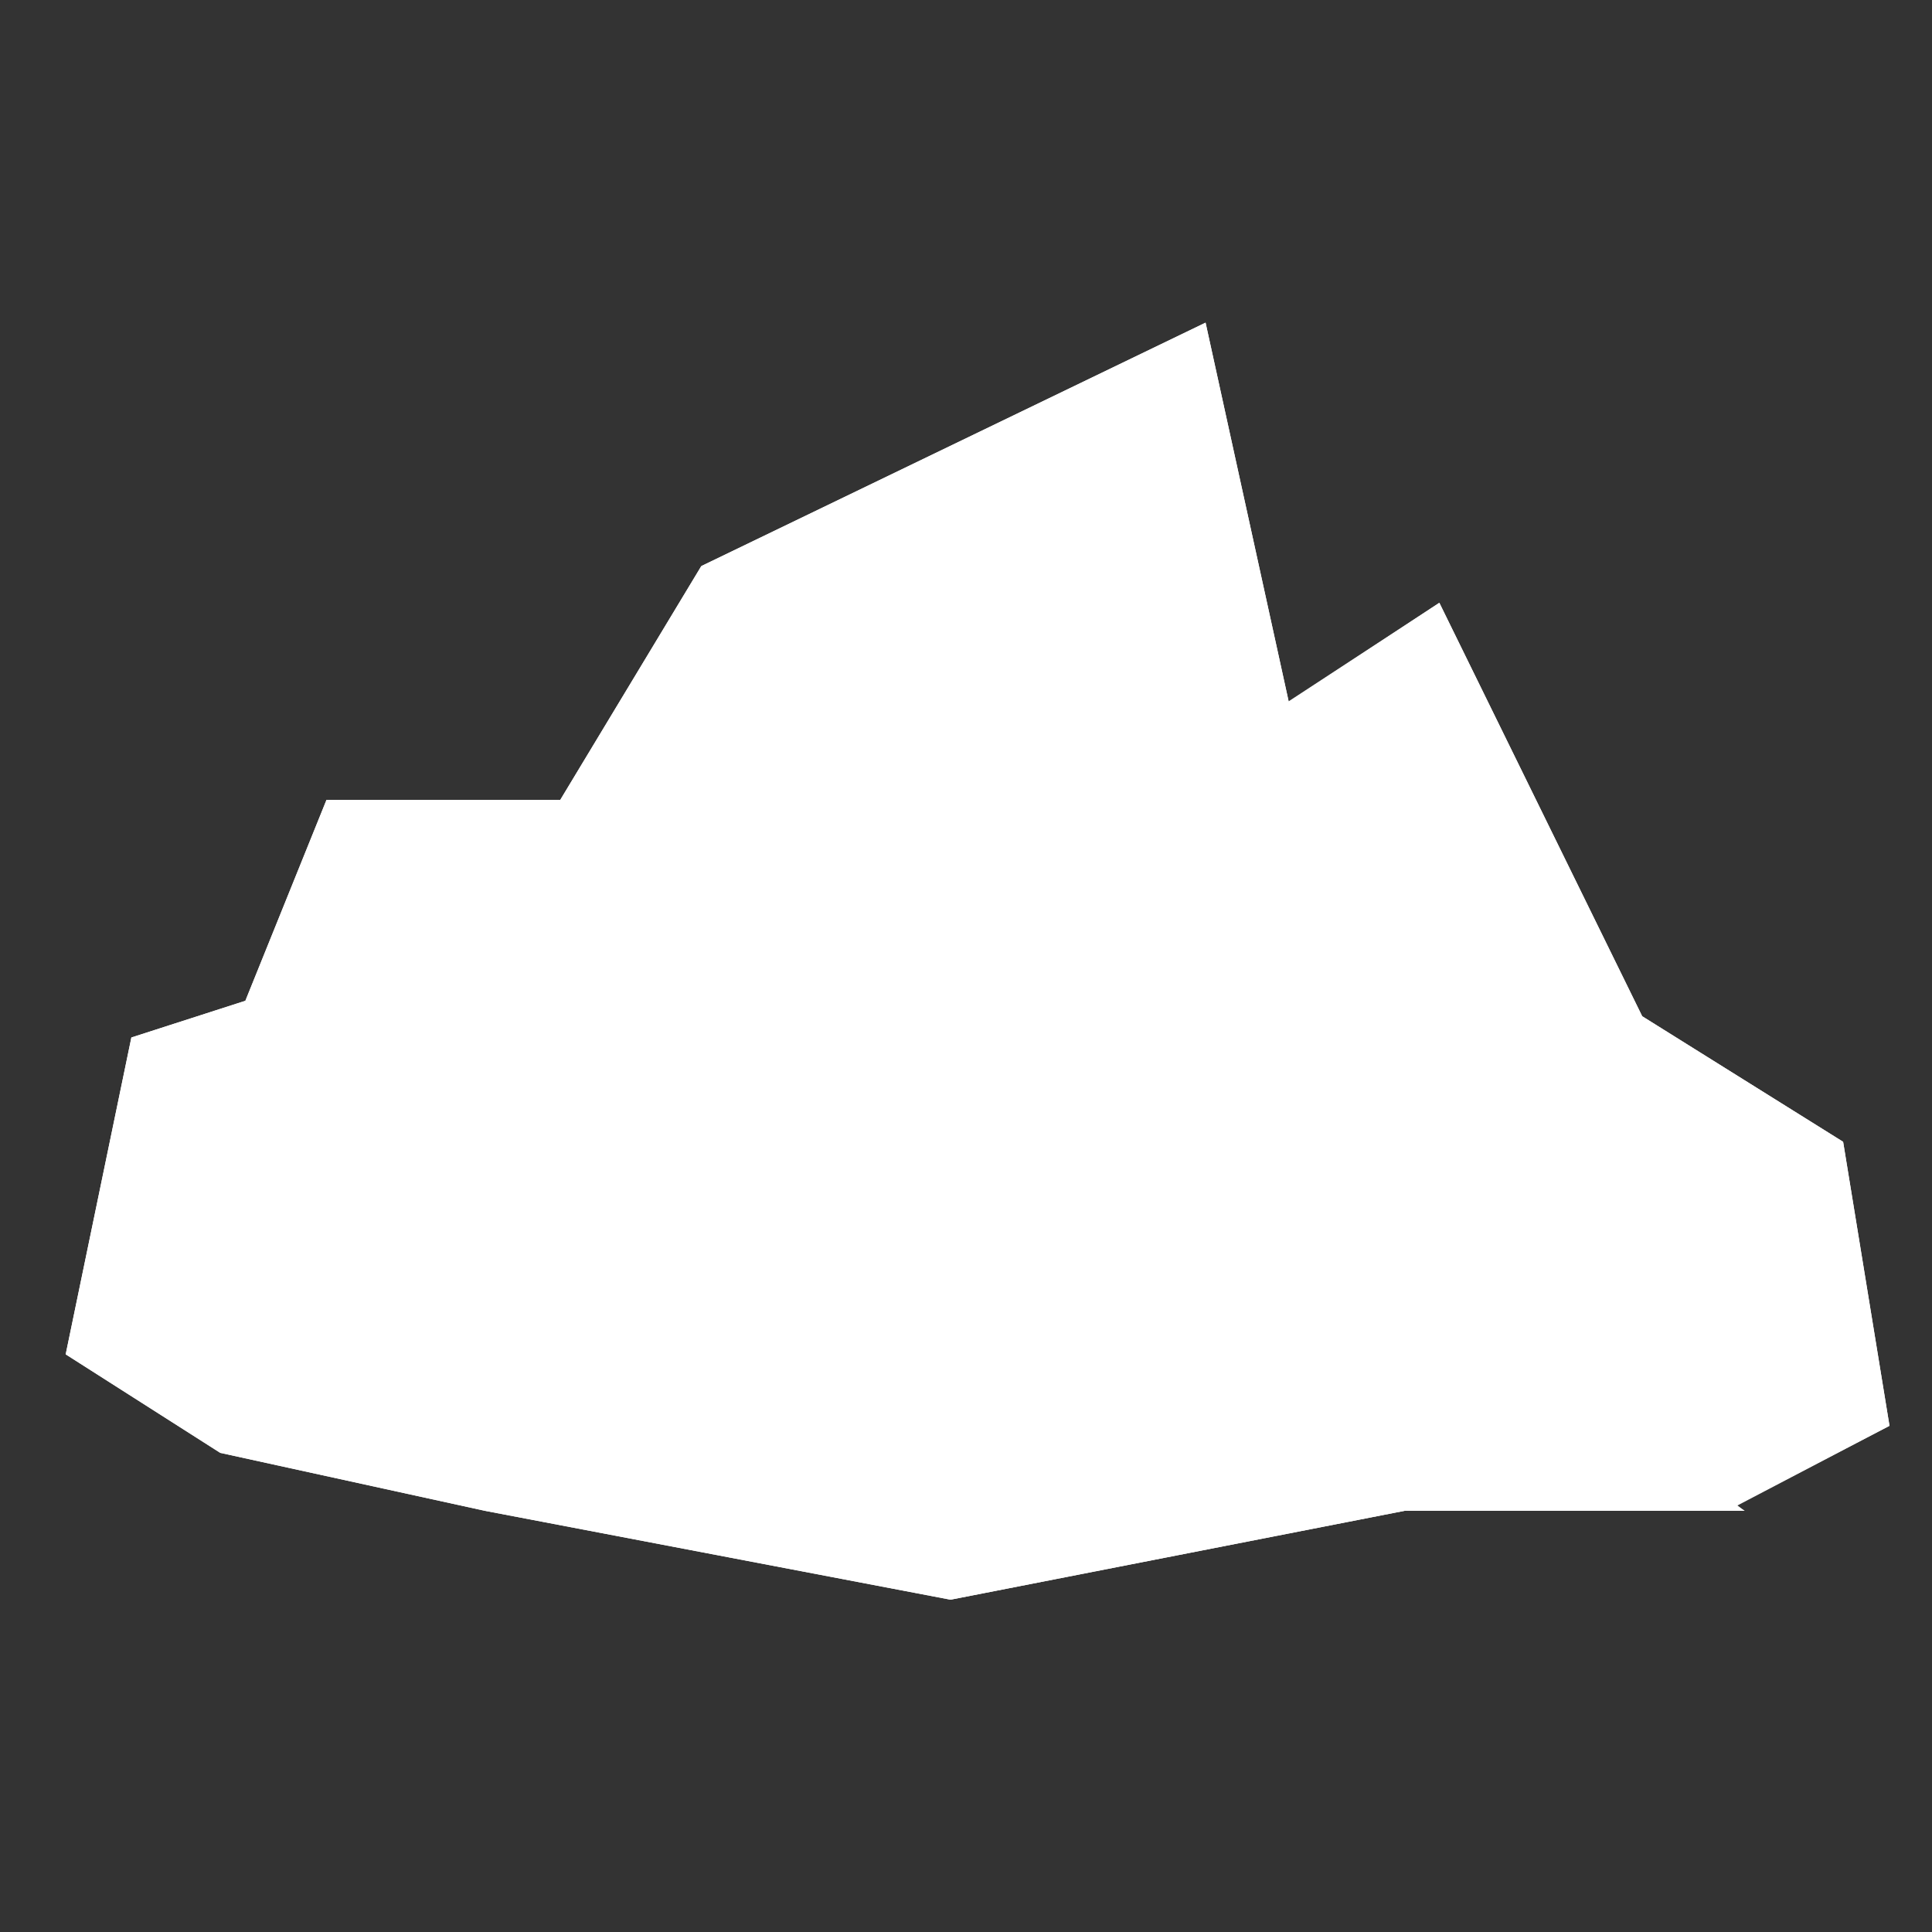 <?xml version="1.0" encoding="utf-8"?>
<!-- Generator: Adobe Illustrator 21.0.2, SVG Export Plug-In . SVG Version: 6.00 Build 0)  -->
<svg version="1.1" xmlns="http://www.w3.org/2000/svg" xmlns:xlink="http://www.w3.org/1999/xlink" x="0px" y="0px"
	 viewBox="0 0 100 100" style="enable-background:new 0 0 100 100;" xml:space="preserve">
<rect x="0" y="0" width="100" height="100" fill="#333333" stroke="none"/>
<style type="text/css">
	.st0{fill:#FFFFFF;}
</style>
<g id="Layer_5">
	<polygon class="st0" points="49.2,82.8 72.7,78.2 68.3,64.9 	"/>
	<polygon class="st0" points="72.7,78.2 90.3,78.2 68.3,64.9 	"/>
	<polygon class="st0" points="89.4,78.2 97.8,73.8 95.4,59.1 68.3,64.9 	"/>
	<polygon class="st0" points="49.2,82.8 29.7,67.7 25.1,78.2 	"/>
	<polygon class="st0" points="29.7,67.7 11.4,75.2 25.1,78.2 	"/>
	<polygon class="st0" points="12.7,51.8 29.7,67.7 11.4,75.2 	"/>
	<polygon class="st0" points="49.2,82.8 68.3,64.9 50.1,41.4 29.7,67.7 	"/>
	<polygon class="st0" points="95.4,59.1 85,52.6 68.3,64.9 	"/>
	<polygon class="st0" points="85,52.6 74.5,31.2 53.1,45.3 68.3,64.9 	"/>
	<polygon class="st0" points="66.7,36.3 62.4,16.7 50.1,41.4 53.1,45.3 	"/>
	<polygon class="st0" points="62.4,16.7 36.3,29.3 50.1,41.4 	"/>
	<polygon class="st0" points="12.7,51.8 16.9,41.4 29,41.4 29.7,67.7 	"/>
	<polygon class="st0" points="29,41.4 36.3,29.3 50.1,41.4 29.7,67.7 	"/>
	<polygon class="st0" points="11.4,75.2 3.4,70.1 6.8,53.7 12.7,51.8 	"/>
</g>
<g id="Layer_2">
	<polygon class="st0" points="97.8,73.8 95.4,59.1 85,52.6 74.5,31.2 66.7,36.3 62.4,16.7 36.3,29.3 29,41.4 16.9,41.4 12.7,51.8 
		6.8,53.7 3.4,70.1 11.4,75.2 25.1,78.2 49.2,82.8 72.7,78.2 90.3,78.2 89.9,77.9 	"/>
</g>
</svg>
